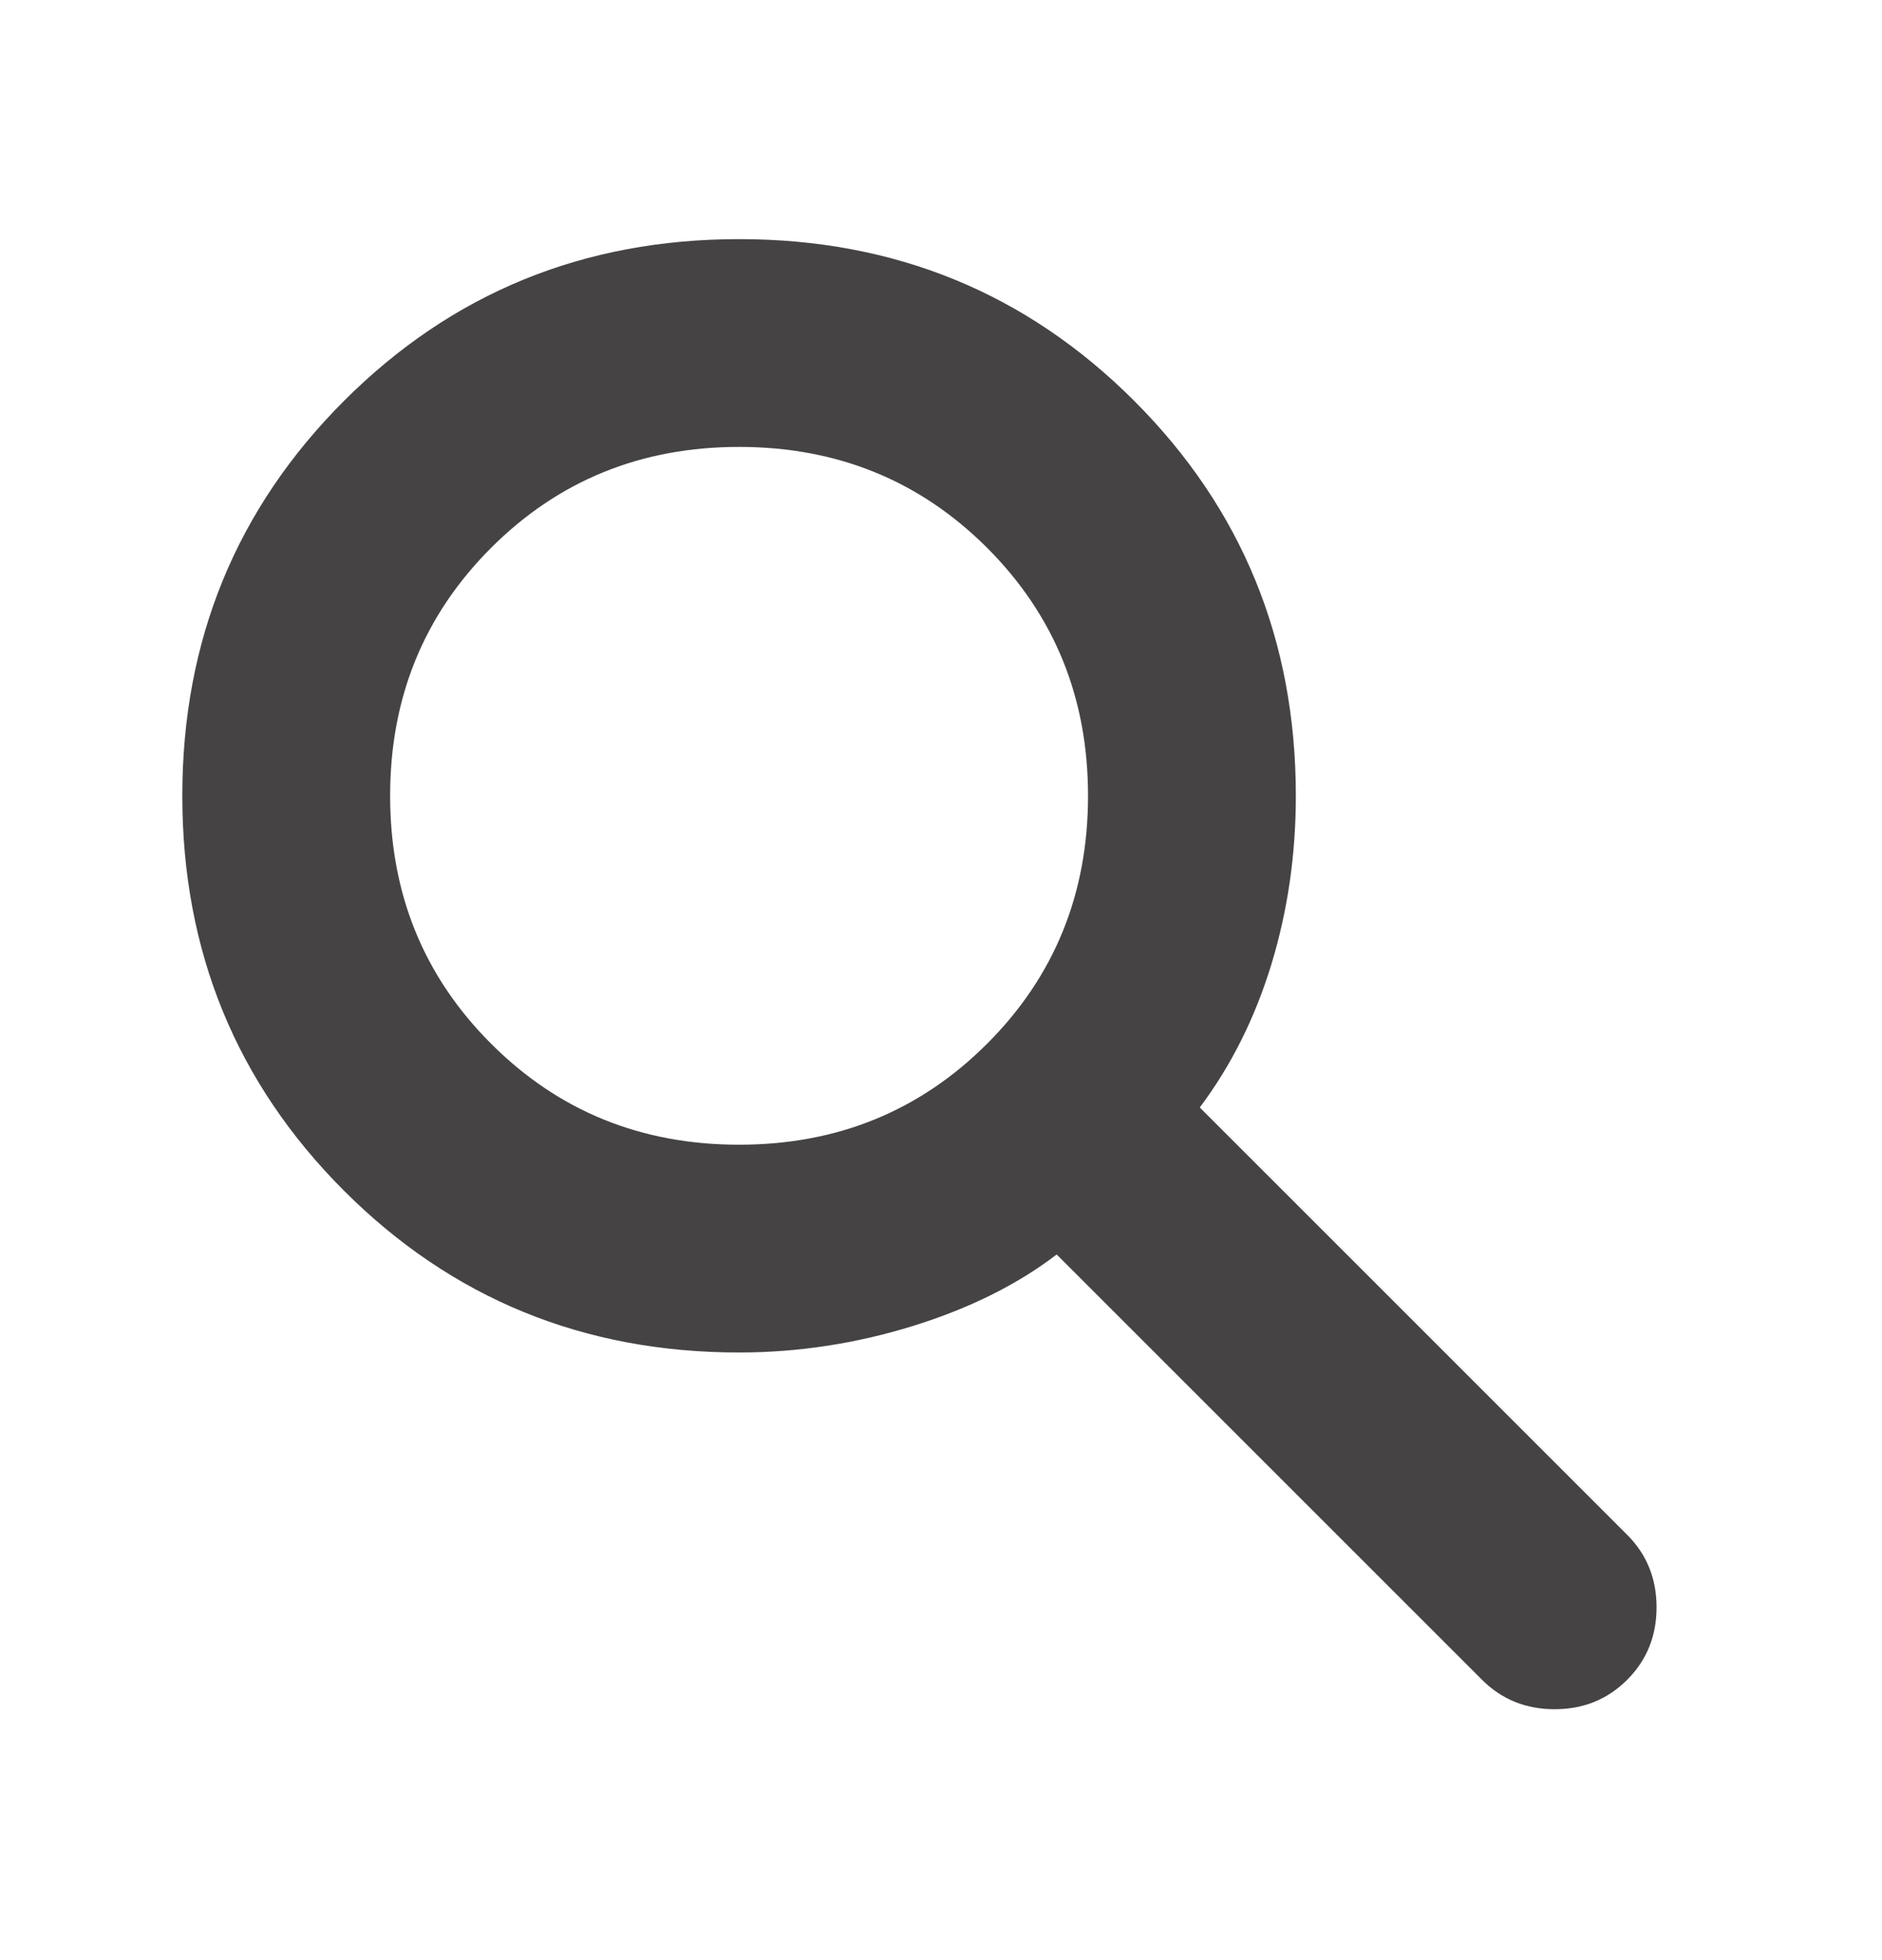 <svg width="24" height="25" viewBox="0 0 24 25" fill="none" xmlns="http://www.w3.org/2000/svg">
<mask id="mask0_434_3217" style="mask-type:alpha" maskUnits="userSpaceOnUse" x="0" y="0" width="24" height="25">
<rect y="0.7" width="24" height="24" fill="#D9D9D9"/>
</mask>
<g mask="url(#mask0_434_3217)">
<path d="M9.425 17.25C7.442 17.25 5.763 16.562 4.388 15.188C3.013 13.812 2.325 12.133 2.325 10.15C2.325 8.167 3.013 6.487 4.388 5.112C5.763 3.737 7.442 3.05 9.425 3.05C11.409 3.05 13.088 3.737 14.463 5.112C15.838 6.487 16.525 8.167 16.525 10.15C16.525 10.9 16.421 11.617 16.213 12.3C16.004 12.983 15.7 13.592 15.3 14.125L20.75 19.575C21 19.825 21.125 20.133 21.125 20.5C21.125 20.867 21 21.175 20.75 21.425C20.5 21.675 20.192 21.8 19.825 21.8C19.459 21.8 19.15 21.675 18.9 21.425L13.475 16C12.975 16.383 12.363 16.688 11.638 16.913C10.913 17.137 10.175 17.25 9.425 17.25ZM9.425 14.6C10.675 14.6 11.729 14.171 12.588 13.312C13.446 12.454 13.875 11.4 13.875 10.15C13.875 8.9 13.446 7.846 12.588 6.987C11.729 6.129 10.675 5.7 9.425 5.7C8.175 5.7 7.121 6.129 6.263 6.987C5.404 7.846 4.975 8.9 4.975 10.15C4.975 11.4 5.404 12.454 6.263 13.312C7.121 14.171 8.175 14.6 9.425 14.6Z" fill="#454343"/>
</g>
</svg>

